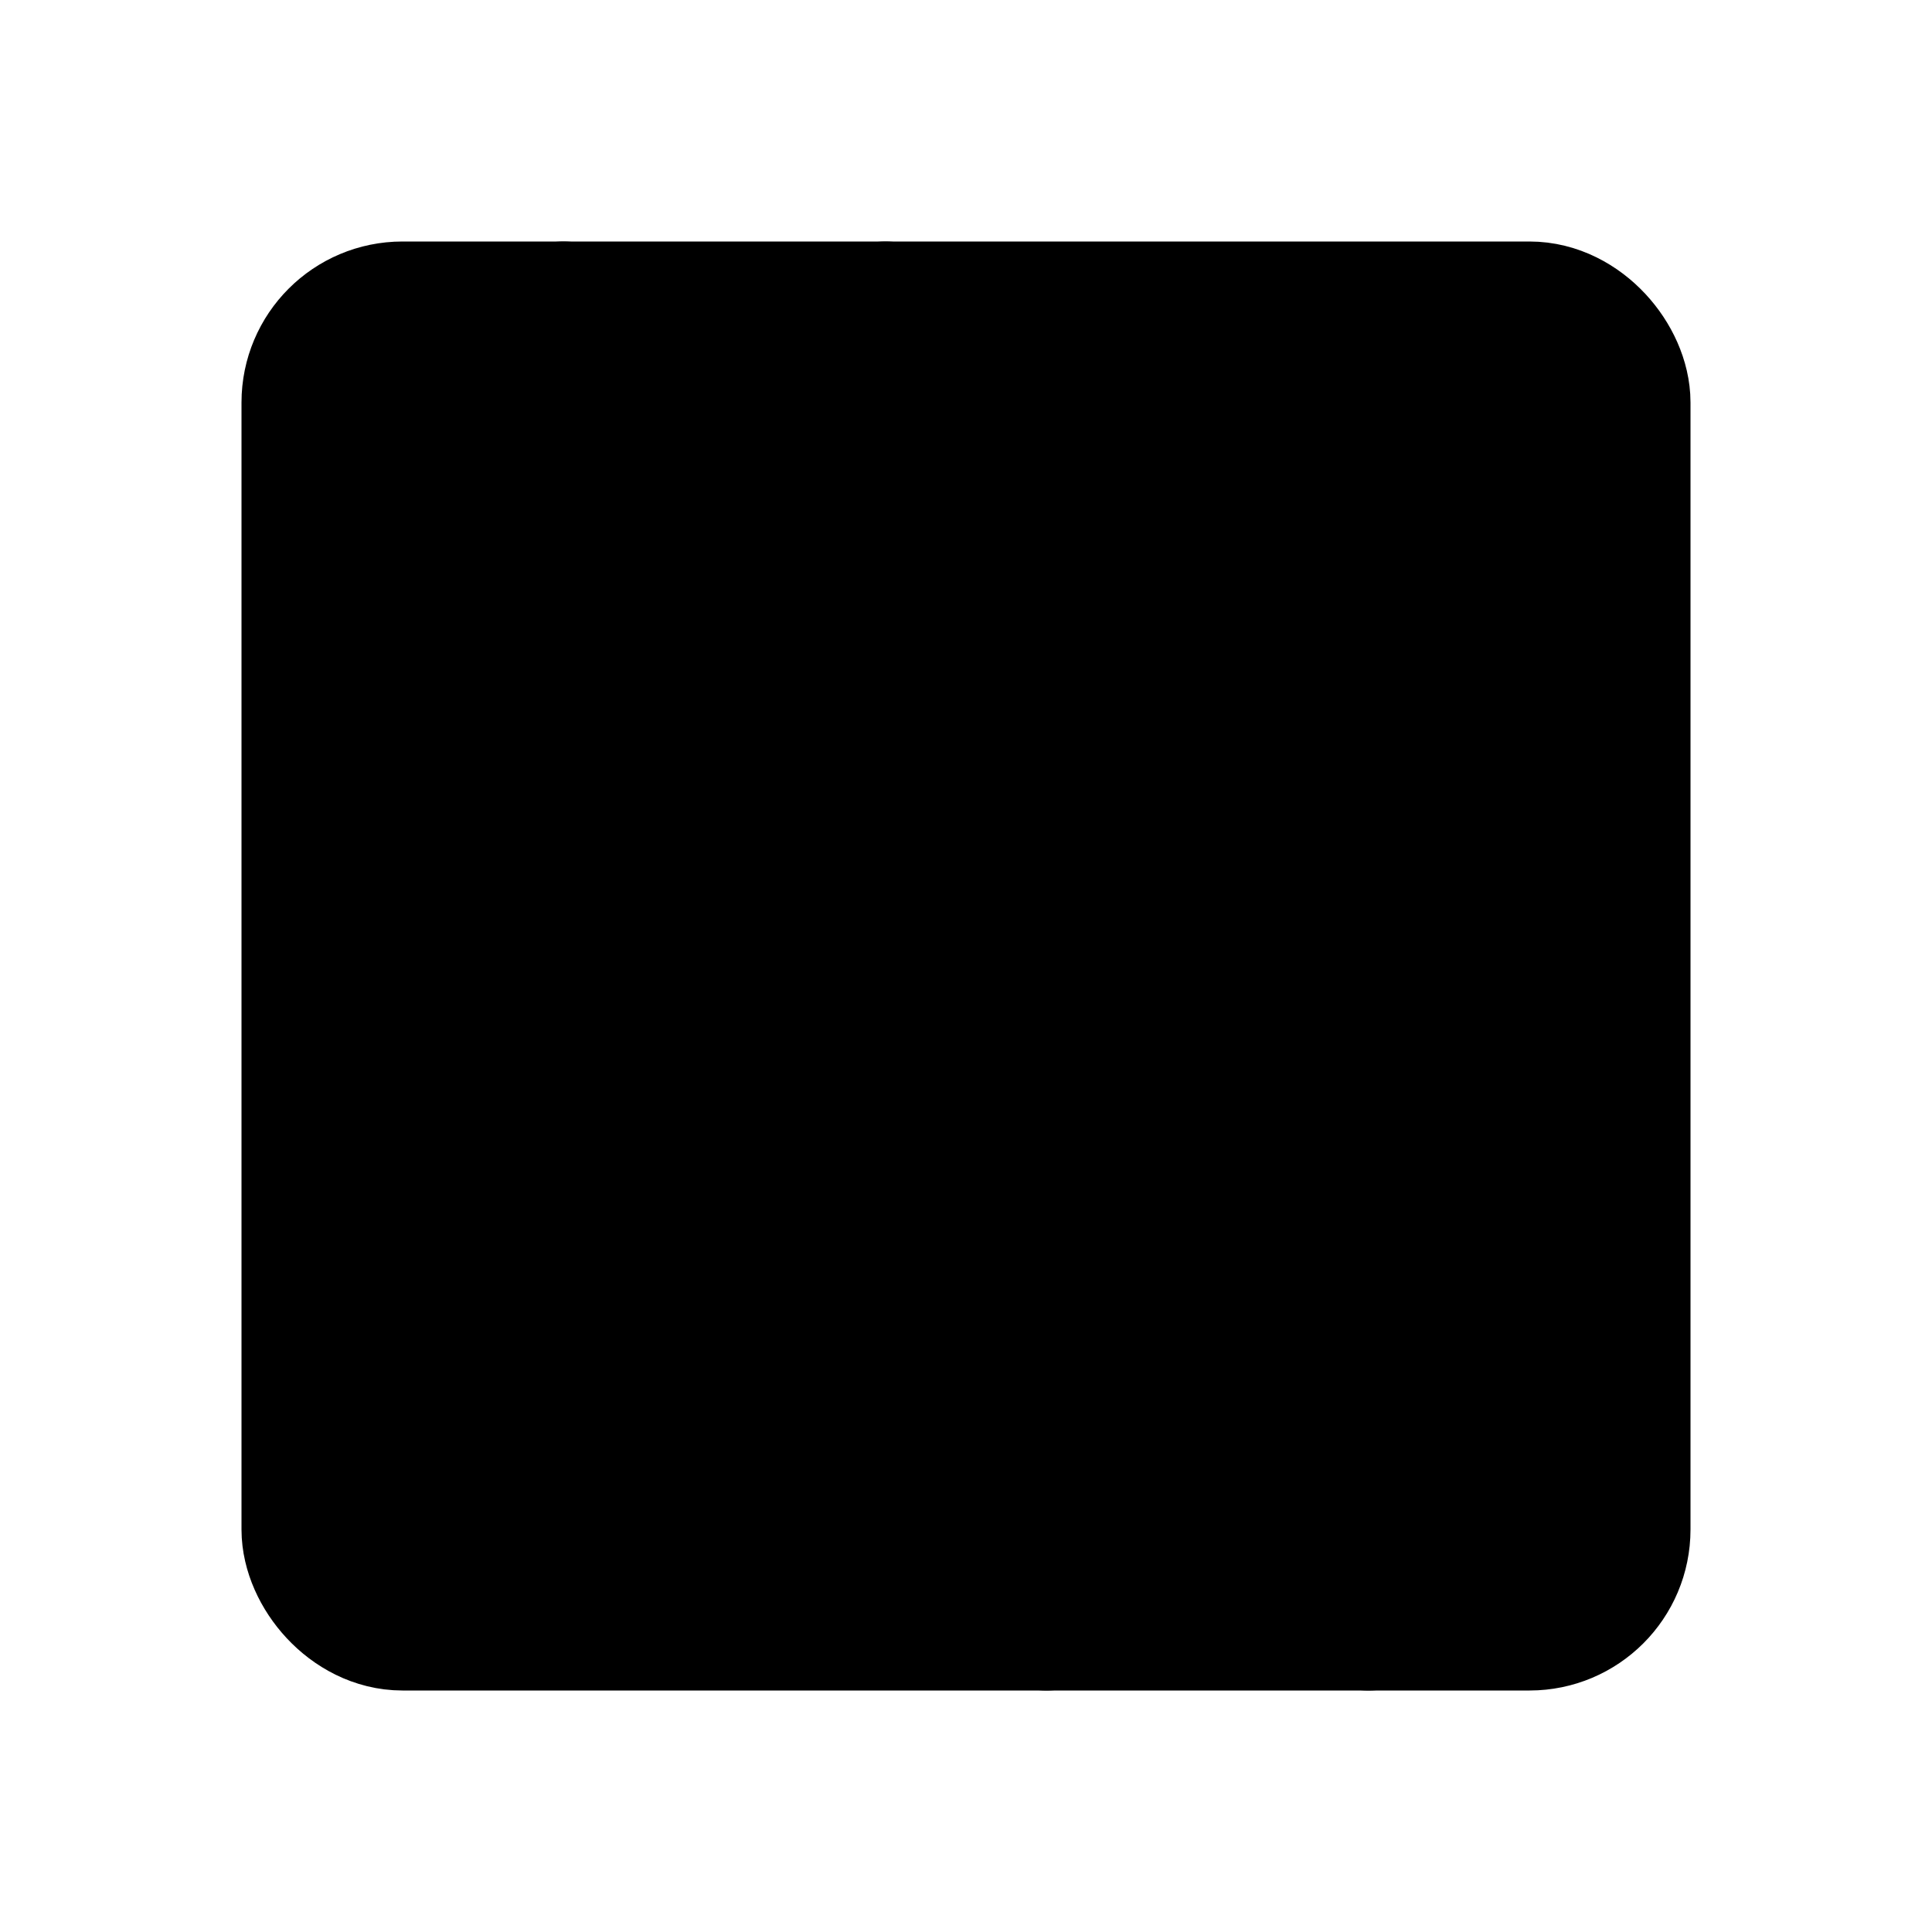 <svg width="24" height="24" viewBox="0 0 24 24" fill="currentColor" stroke="currentColor" stroke-width="2" stroke-linecap="round" stroke-linejoin="round">
  <!-- Metallplatte -->
  <rect x="4" y="4" width="16" height="16" rx="1"/>
  <!-- Reflexionslinien (typisch für Metall) -->
  <line x1="7" y1="4" x2="13" y2="20"/>
  <line x1="11" y1="4" x2="17" y2="20"/>
  <!-- Schrauben/Befestigungspunkte -->
  <circle cx="6" cy="6" r="1"/>
  <circle cx="18" cy="6" r="1"/>
  <circle cx="6" cy="18" r="1"/>
  <circle cx="18" cy="18" r="1"/>
</svg>
